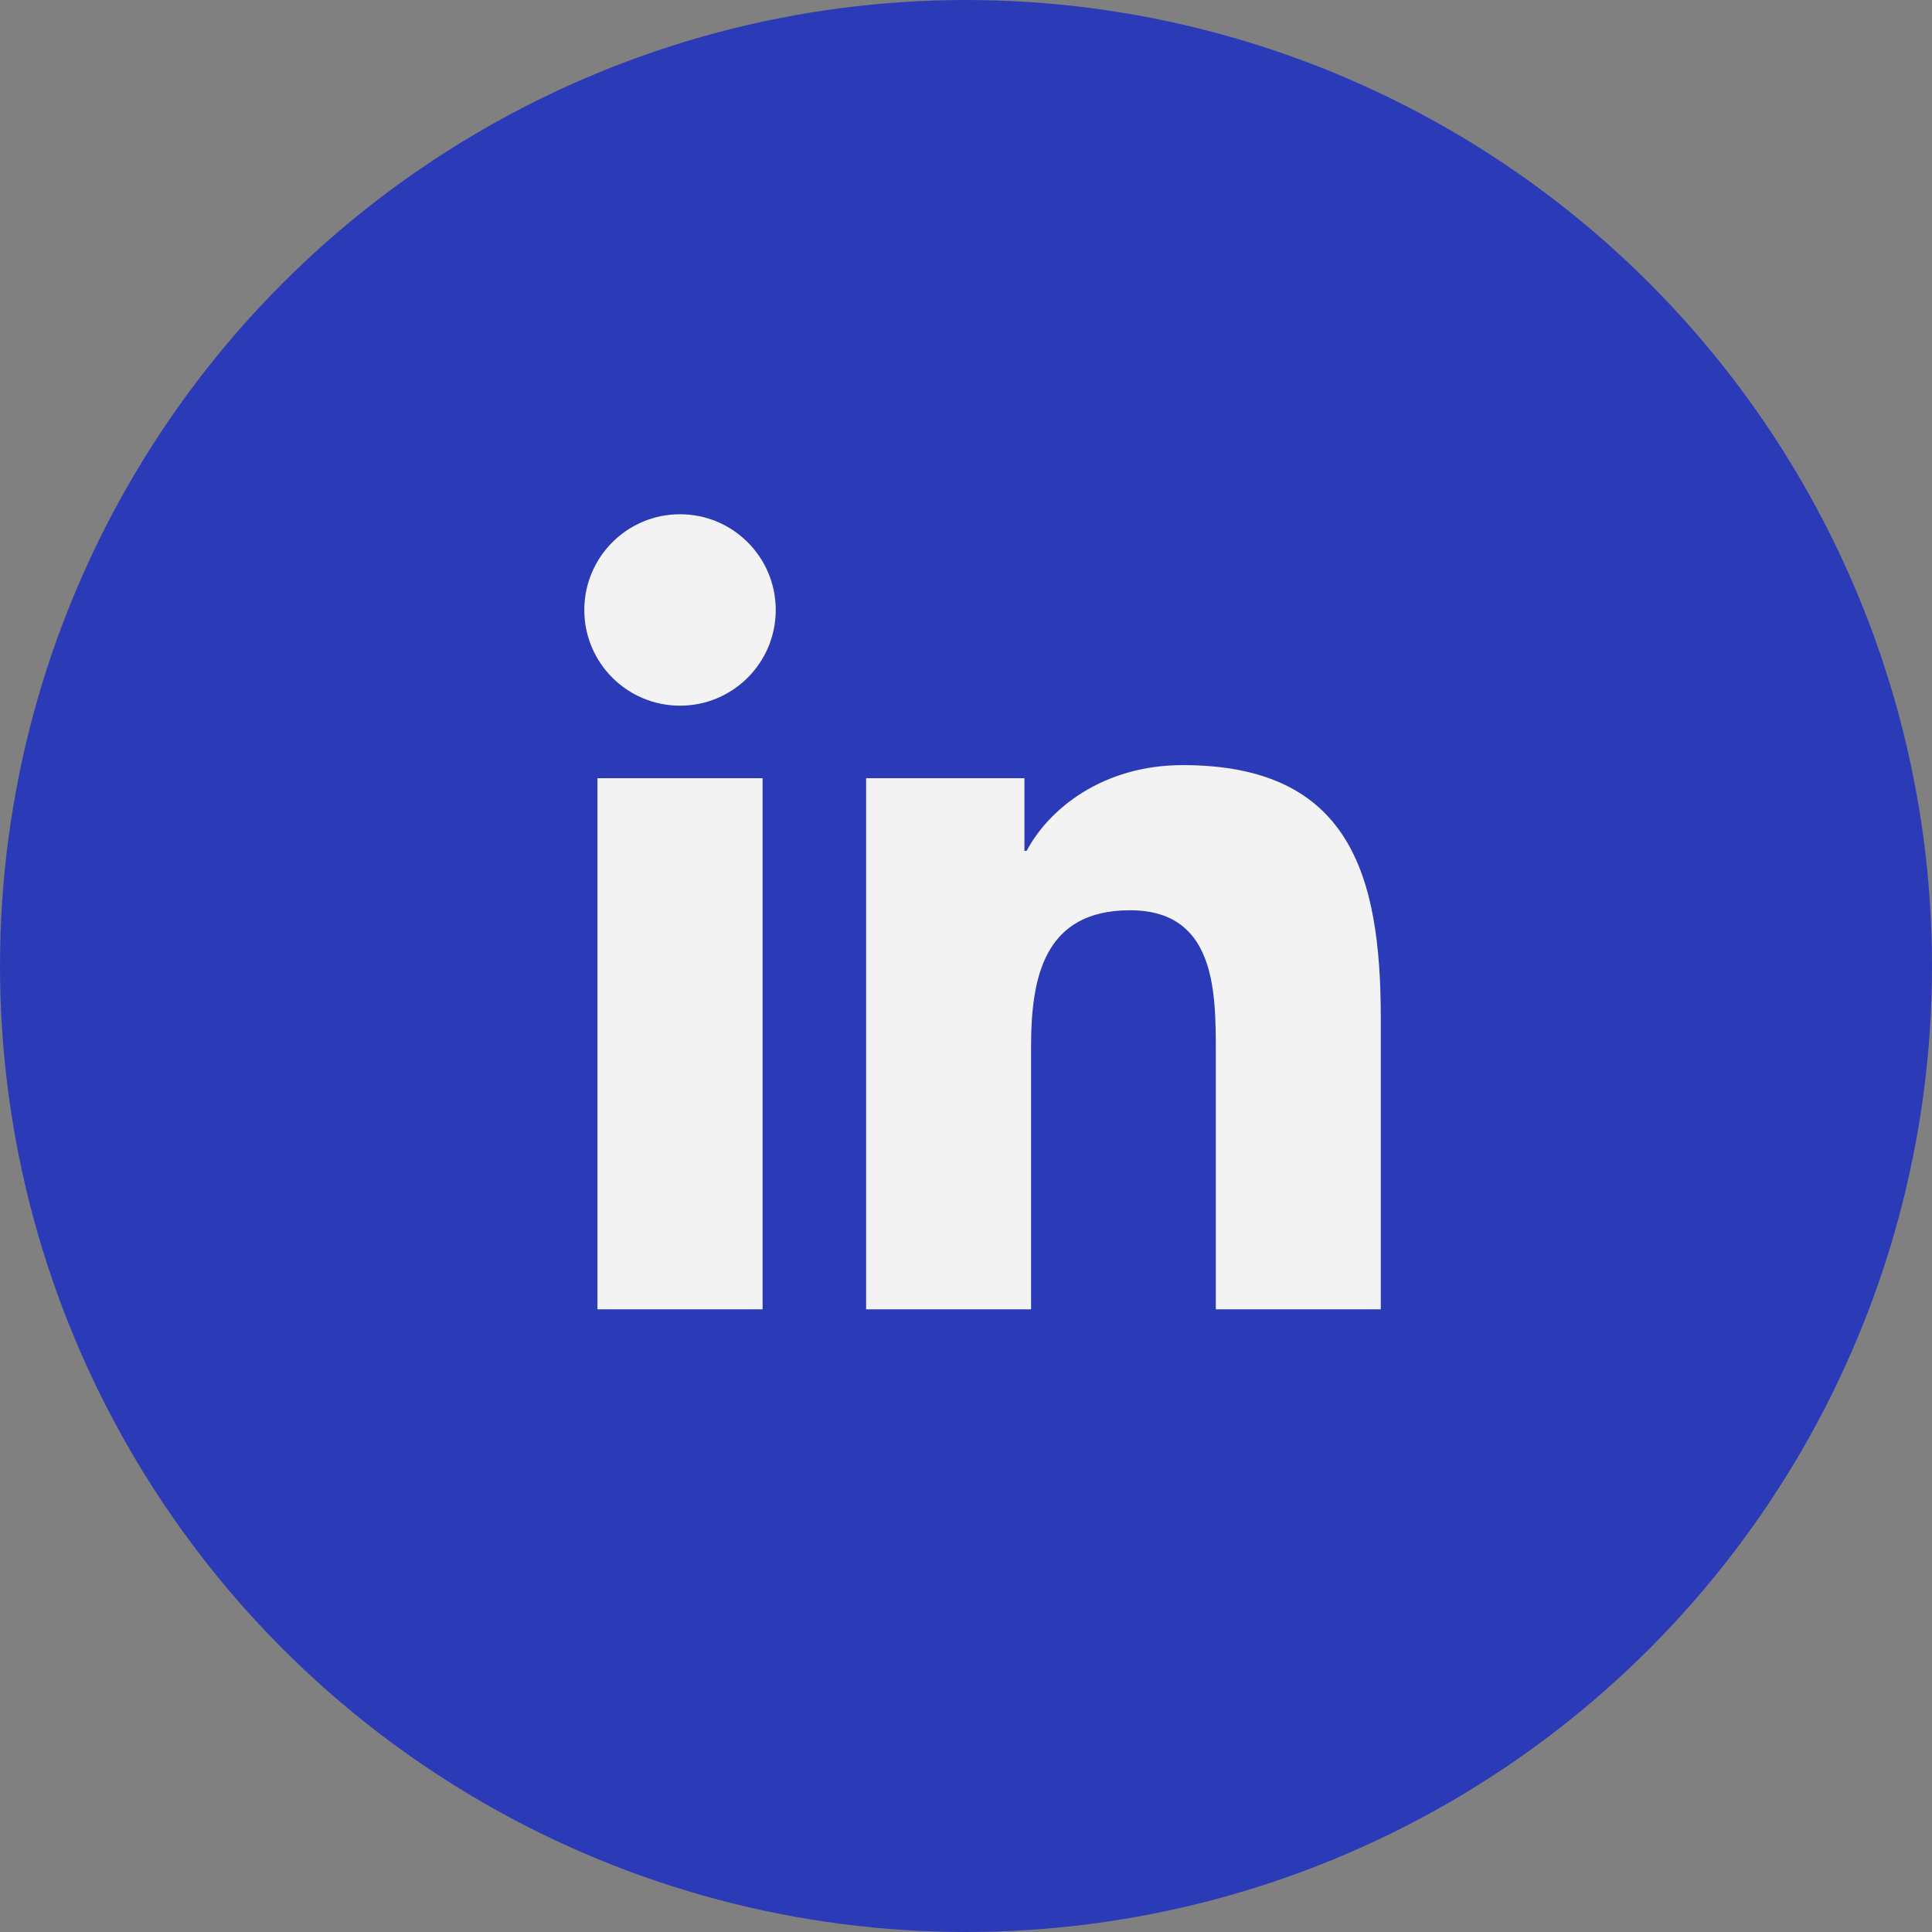 <svg xmlns="http://www.w3.org/2000/svg" width="46" height="46" fill="none" viewBox="0 0 46 46"><rect x="0" y="0" width="46" height="46" fill="#808080" stroke="none"/><circle cx="23" cy="23" r="23" fill="#2B3BB7"/><path fill="#F3F3F3" d="M16.191 16.802C17.45 16.802 18.47 15.782 18.47 14.523C18.47 13.265 17.45 12.244 16.191 12.244C14.932 12.244 13.912 13.265 13.912 14.523C13.912 15.782 14.932 16.802 16.191 16.802Z"/><path fill="#F3F3F3" d="M20.622 18.529V31.174H24.549V24.921C24.549 23.271 24.859 21.673 26.905 21.673C28.922 21.673 28.948 23.559 28.948 25.025V31.175H32.876V24.241C32.876 20.834 32.142 18.217 28.161 18.217C26.25 18.217 24.968 19.266 24.444 20.259H24.391V18.529H20.622ZM14.225 18.529H18.157V31.174H14.225V18.529Z"/></svg>